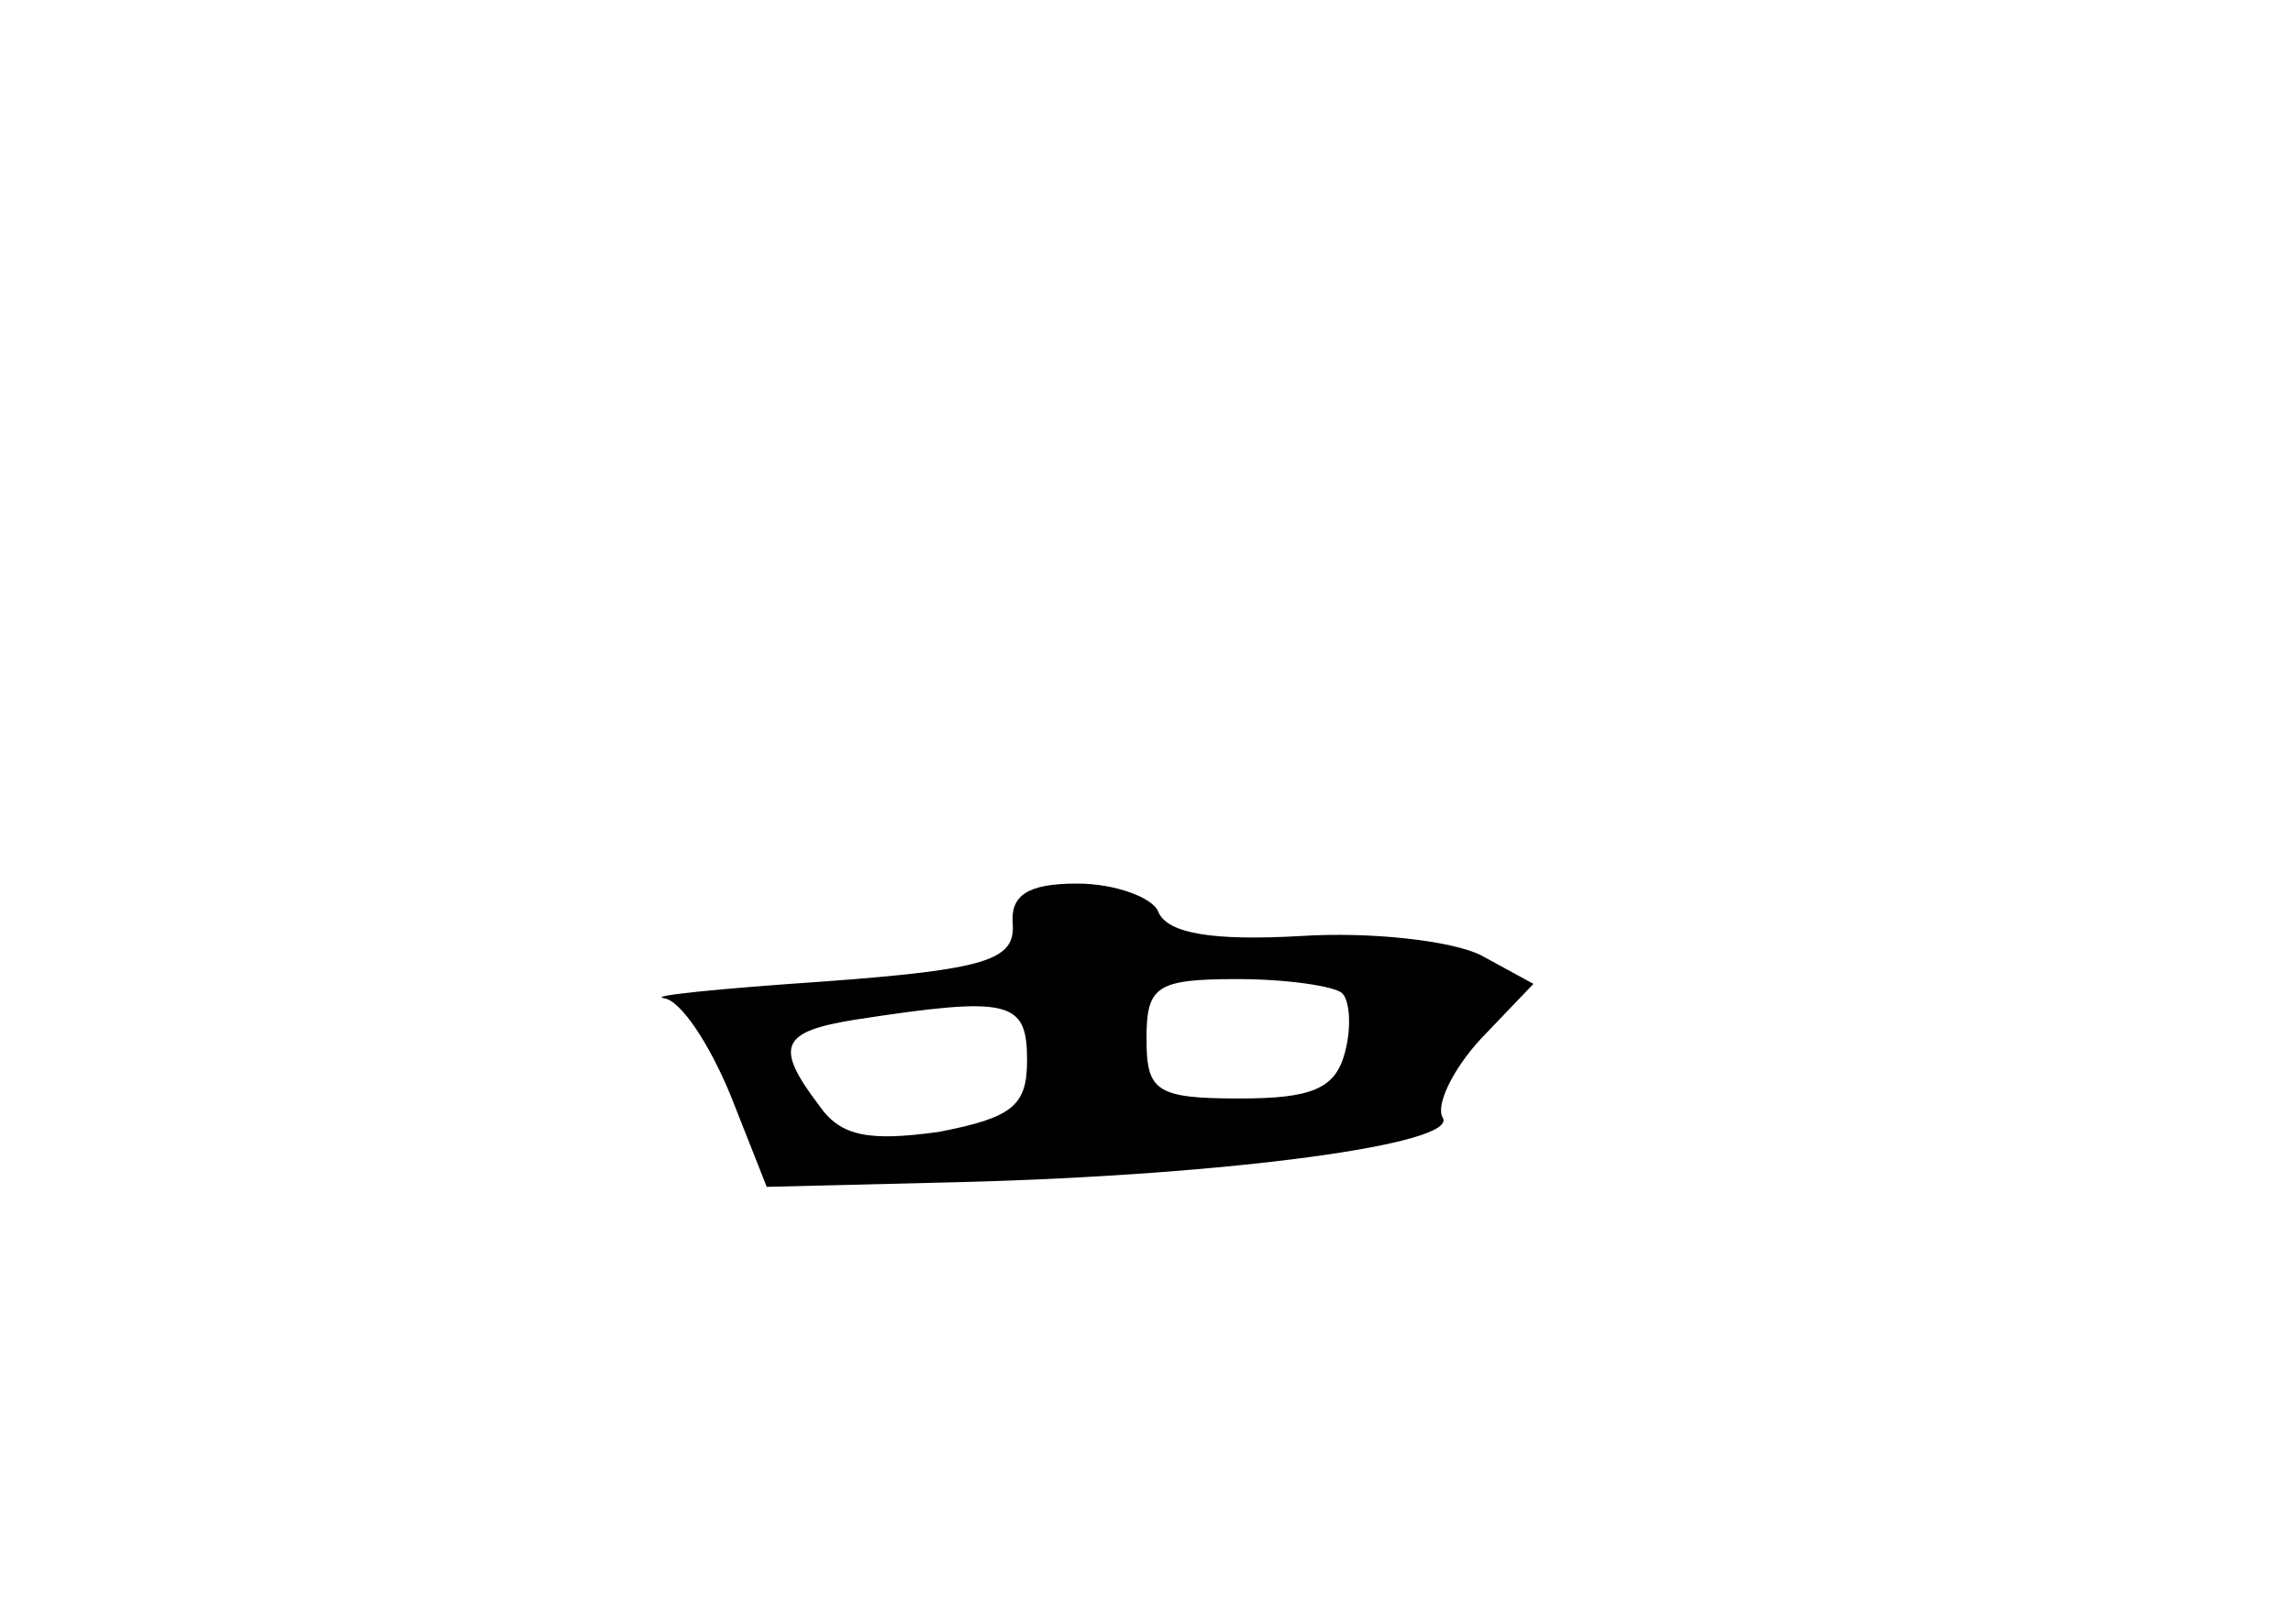 <?xml version="1.0" standalone="no"?>
<!DOCTYPE svg PUBLIC "-//W3C//DTD SVG 20010904//EN"
 "http://www.w3.org/TR/2001/REC-SVG-20010904/DTD/svg10.dtd">
<svg version="1.0" xmlns="http://www.w3.org/2000/svg"
 width="96pt" height="68pt" viewBox="0 0 96 68"
 preserveAspectRatio="xMidYMid meet">
<g transform="translate(0,68) scale(0.1,-0.1)"
fill="#000000" stroke="none">
<path d="M424 293 c1 -15 -11 -19 -79 -24 -44 -3 -74 -6 -67 -7 7 -1 19 -19
28 -41 l15 -38 82 2 c113 3 208 16 201 27 -3 5 4 20 16 33 l22 23 -22 12 c-12
6 -46 10 -76 8 -36 -2 -55 1 -59 10 -2 6 -18 12 -34 12 -21 0 -28 -5 -27 -17z
m138 -29 c3 -3 4 -14 1 -25 -4 -15 -14 -19 -44 -19 -35 0 -39 3 -39 25 0 22 4
25 38 25 21 0 41 -3 44 -6z m-132 -28 c0 -19 -6 -24 -37 -30 -29 -4 -41 -2
-50 11 -19 25 -16 31 15 36 65 10 72 8 72 -17z"/>
</g>
</svg>
